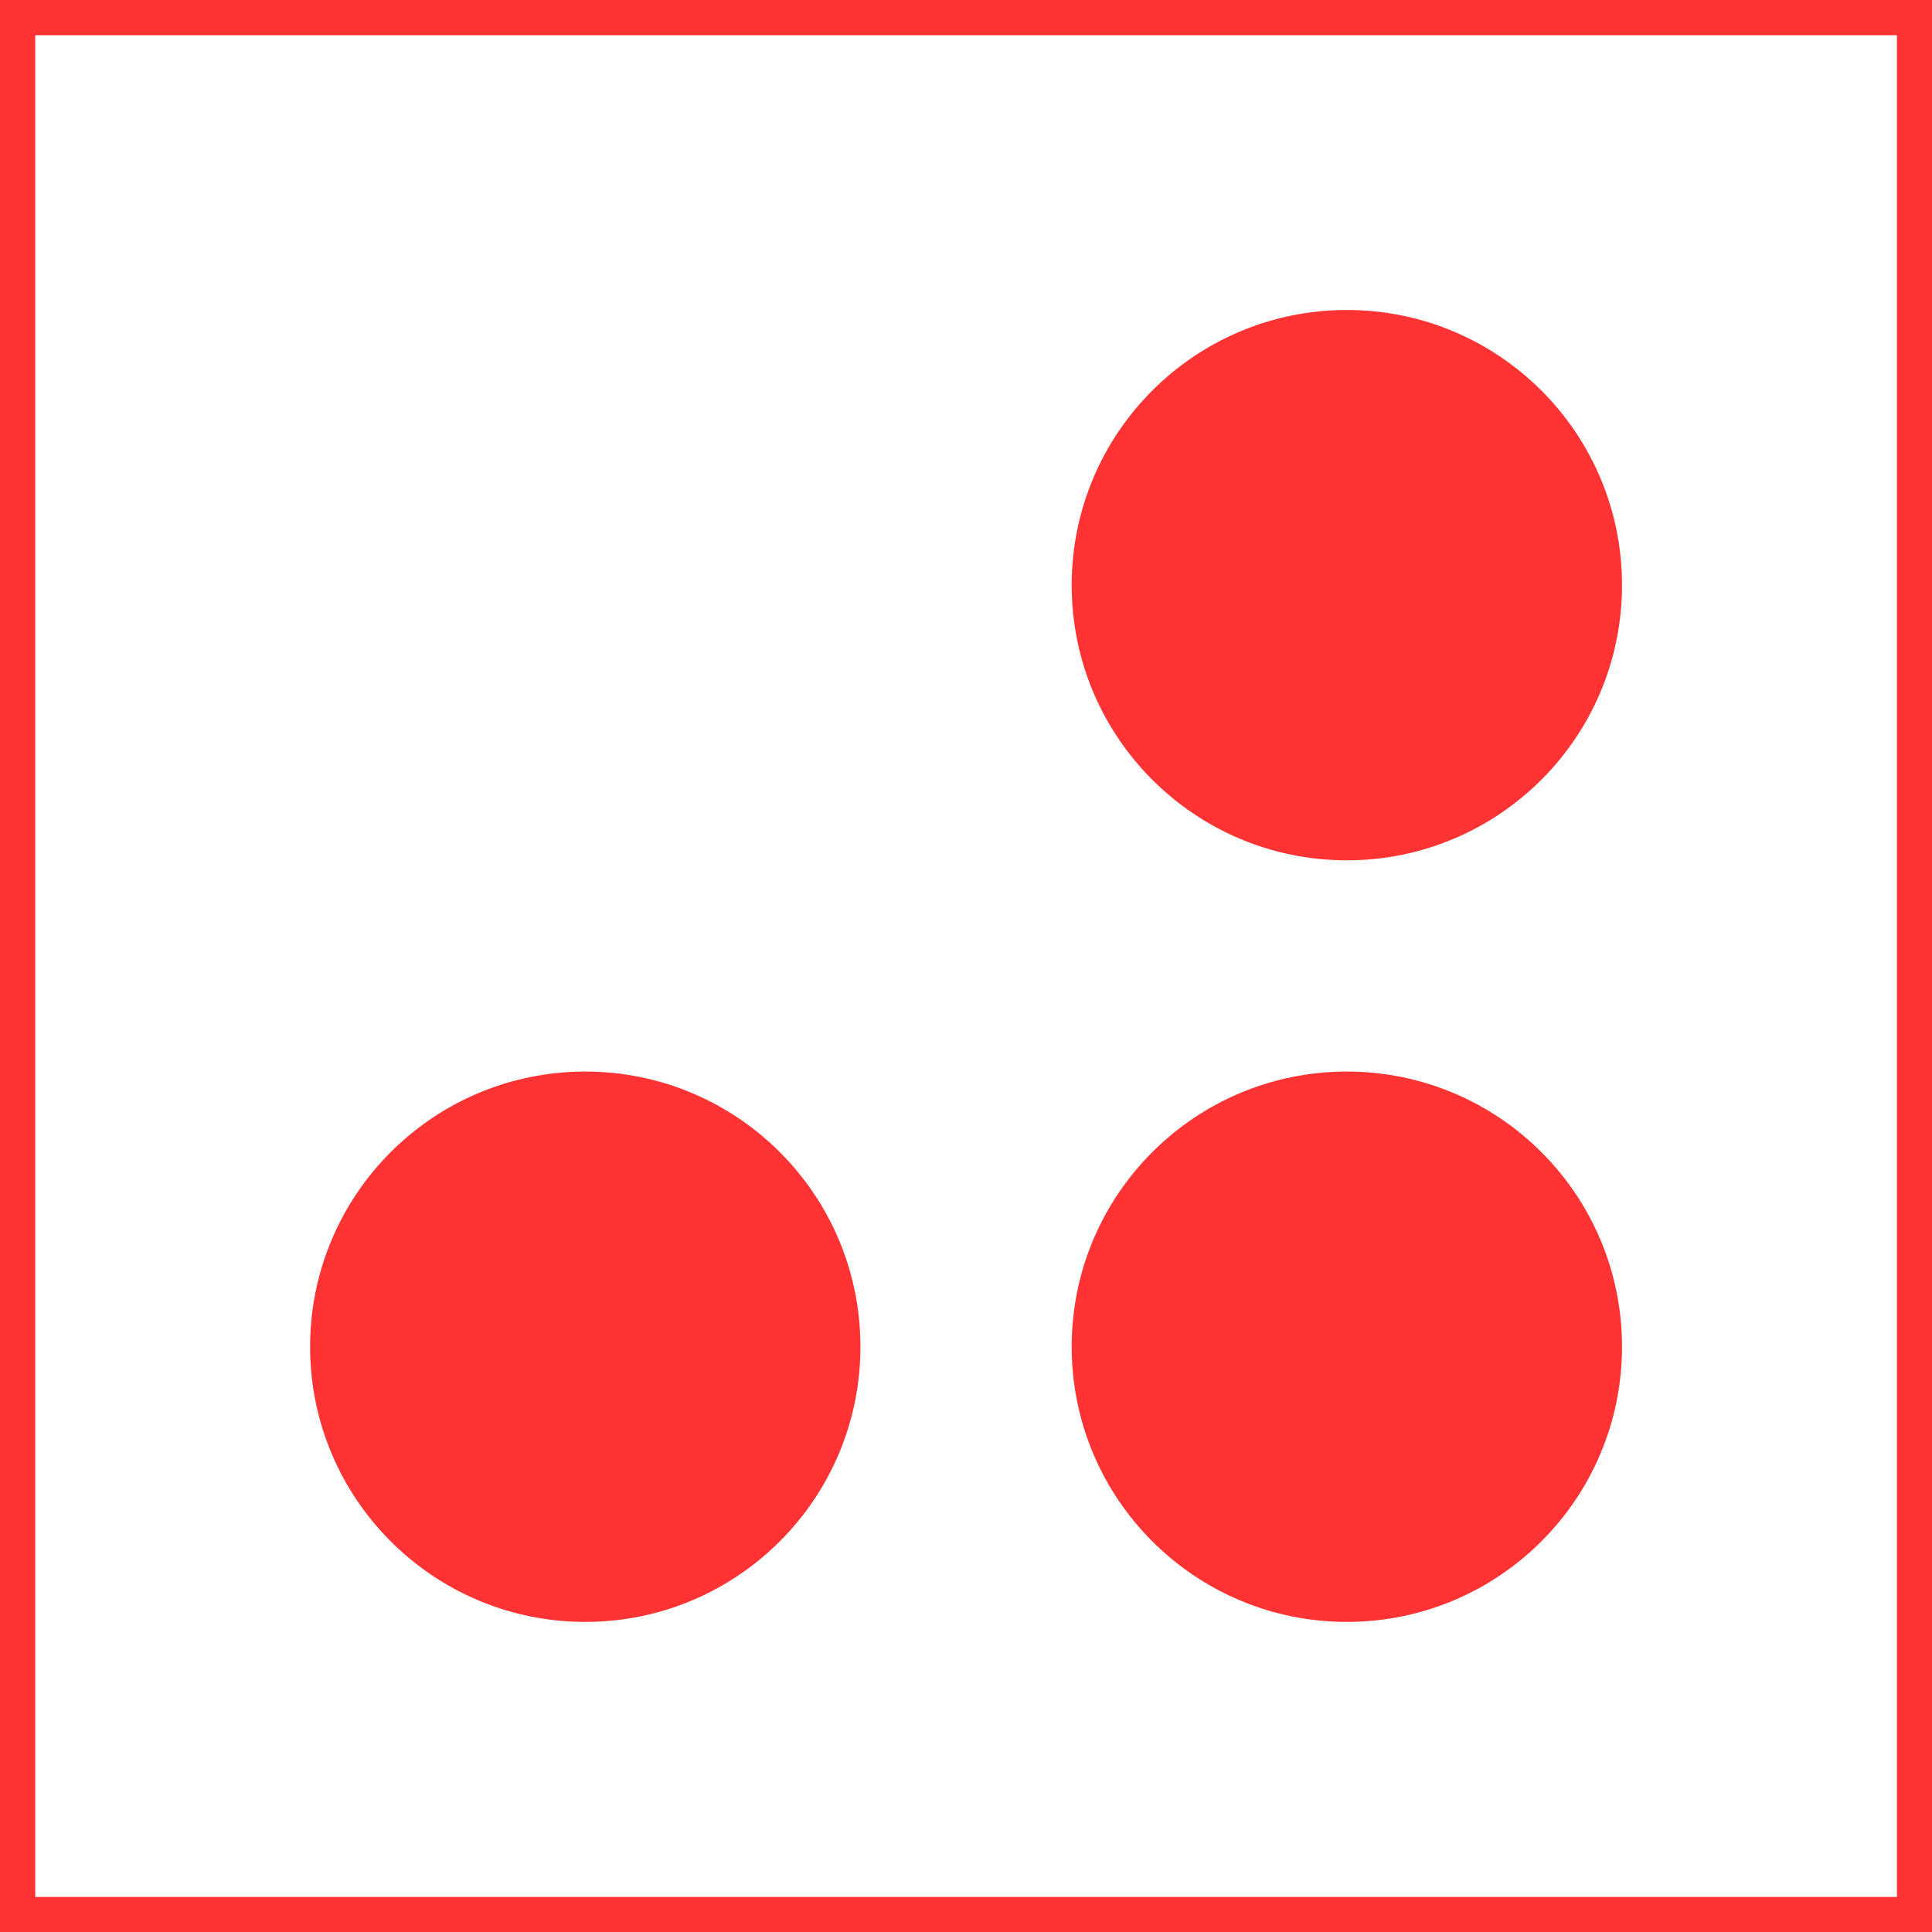 <?xml version="1.0" encoding="UTF-8" standalone="no"?>
<!DOCTYPE svg PUBLIC "-//W3C//DTD SVG 1.1//EN" "http://www.w3.org/Graphics/SVG/1.1/DTD/svg11.dtd">
<svg xmlns="http://www.w3.org/2000/svg" xmlns:xlink="http://www.w3.org/1999/xlink" xmlns:ev="http://www.w3.org/2001/xml-events"
		width="0.24in" height="0.24in" viewBox="0 0 17.258 17.258" xml:space="preserve"
		color-interpolation-filters="sRGB" class="st3">
	<title>Electric stove</title>

	<style type="text/css">
	<![CDATA[
		.st1 {fill:#FF3333;stroke:#FF3333;stroke-linecap:round;stroke-linejoin:round;stroke-width:0.38}
		.st2 {fill:none;stroke:#FF3333;stroke-linecap:round;stroke-linejoin:round;stroke-width:0.38}
		.st3 {fill:none;fill-rule:evenodd;font-size:12px;overflow:visible;stroke-linecap:square;stroke-miterlimit:3}
	]]>
	</style>

	<g>
		<title>Electric stove</title>
		<g id="1" transform="translate(0.125,-0.125)">
			<title>Electric stove</title>
			<g id="2" transform="translate(2.835,-2.835)">
				<title>Electric stove</title>
				<ellipse cx="2.268" cy="14.99" rx="2.268" ry="2.268" class="st1"/>
			</g>
			<g id="3" transform="translate(9.638,-2.835)">
				<title>Electric stove</title>
				<ellipse cx="2.268" cy="14.99" rx="2.268" ry="2.268" class="st1"/>
			</g>
			<g id="4" transform="translate(9.638,-9.638)">
				<title>Electric stove</title>
				<ellipse cx="2.268" cy="14.99" rx="2.268" ry="2.268" class="st1"/>
			</g>
			<g id="5">
				<title>Electric stove</title>
				<path d="M0 17.26 L17.01 17.26 L17.01 0.25 L0 0.25 L0 8.75 L0 17.26 Z" class="st2"/>
			</g>
		</g>
	</g>
</svg>
